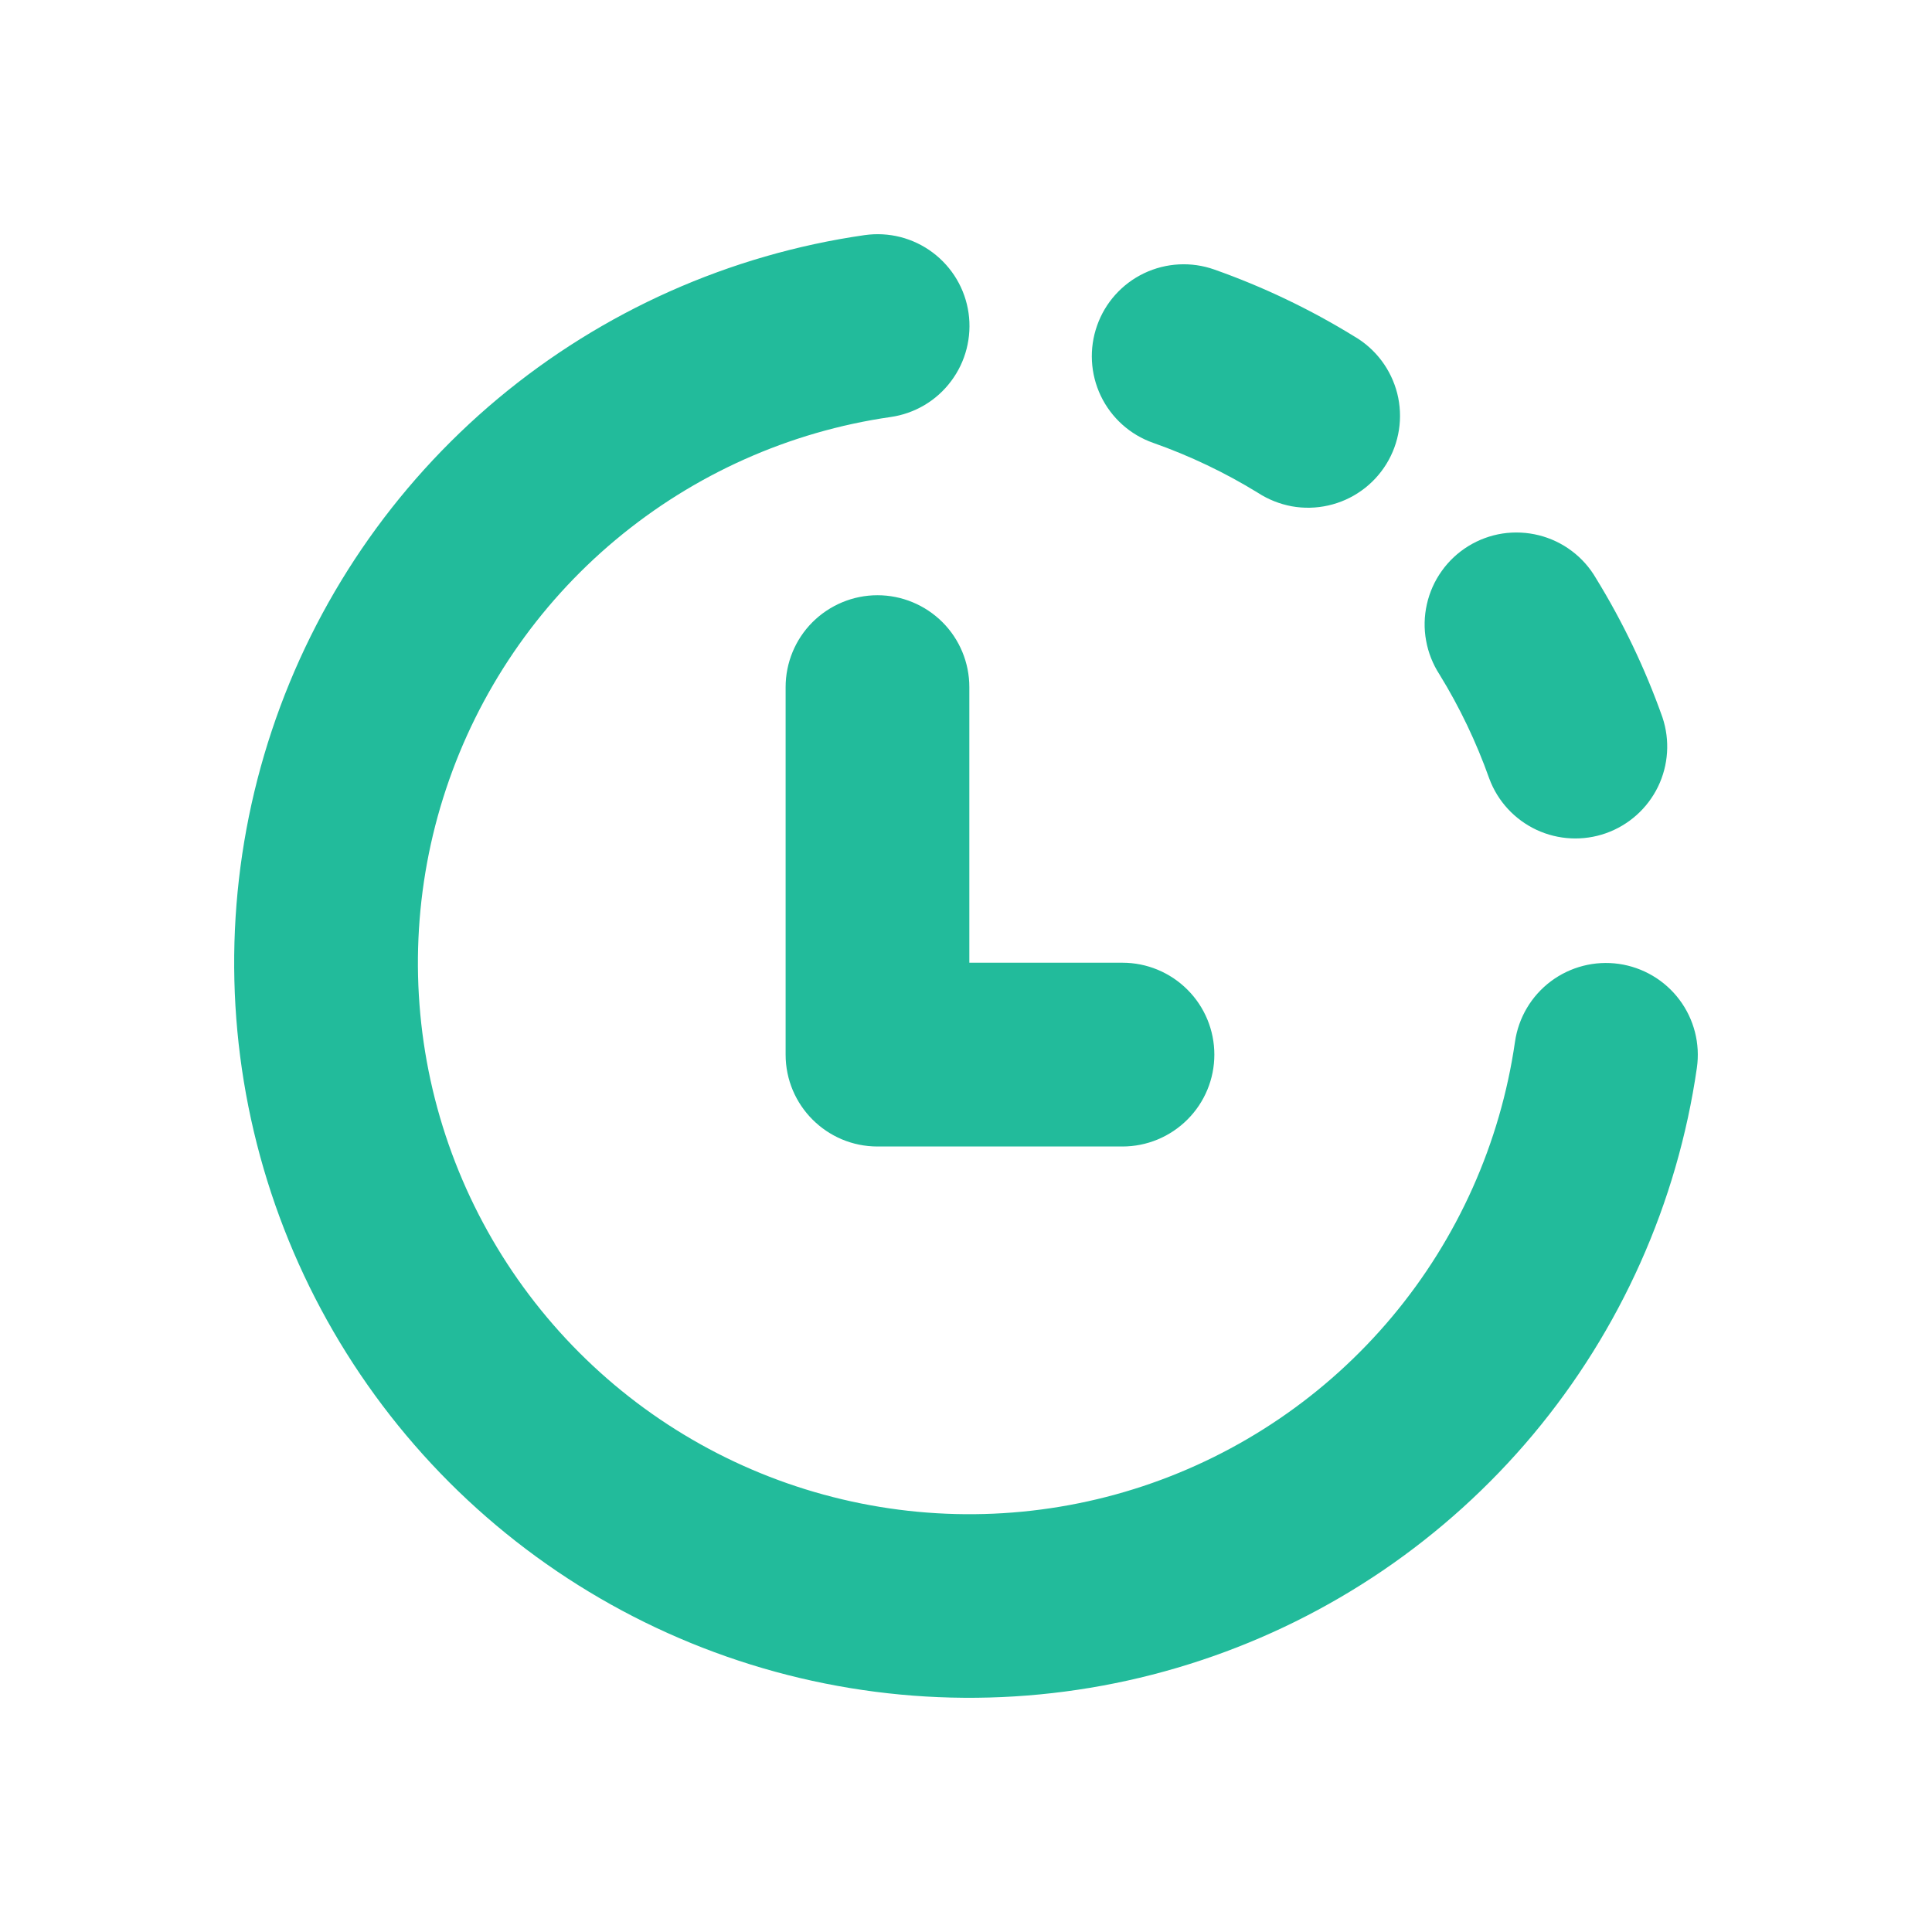 <svg width="33" height="33" viewBox="0 0 33 33" fill="none" xmlns="http://www.w3.org/2000/svg">
<g filter="url(#filter0_d_648_2464)">
<path d="M15.212 3.123C15.416 3.094 15.612 3.025 15.79 2.92C15.967 2.815 16.122 2.676 16.245 2.511C16.369 2.346 16.459 2.159 16.51 1.959C16.561 1.759 16.573 1.552 16.544 1.348C16.515 1.144 16.446 0.947 16.341 0.77C16.236 0.593 16.097 0.438 15.932 0.314C15.767 0.19 15.579 0.1 15.38 0.049C15.18 -0.002 14.972 -0.013 14.768 0.016C12.461 0.348 10.293 1.315 8.504 2.809C6.716 4.304 5.379 6.266 4.643 8.478C3.907 10.689 3.8 13.061 4.336 15.329C4.872 17.597 6.028 19.671 7.675 21.32C9.323 22.968 11.396 24.125 13.664 24.662C15.932 25.199 18.305 25.094 20.516 24.359C22.728 23.625 24.691 22.289 26.187 20.502C27.682 18.714 28.651 16.546 28.984 14.239C29.043 13.827 28.936 13.409 28.686 13.076C28.436 12.743 28.064 12.523 27.652 12.464C27.24 12.405 26.822 12.513 26.489 12.762C26.156 13.012 25.936 13.384 25.877 13.796C25.627 15.525 24.9 17.151 23.778 18.491C22.656 19.831 21.183 20.833 19.525 21.384C17.866 21.935 16.087 22.013 14.386 21.61C12.685 21.208 11.13 20.34 9.895 19.104C8.659 17.867 7.792 16.312 7.39 14.611C6.989 12.91 7.068 11.131 7.62 9.473C8.172 7.814 9.174 6.342 10.515 5.221C11.856 4.1 13.482 3.372 15.212 3.123ZM20.742 0.604C20.35 0.465 19.918 0.488 19.542 0.667C19.166 0.847 18.877 1.168 18.739 1.561C18.6 1.954 18.623 2.385 18.802 2.761C18.982 3.137 19.303 3.426 19.696 3.564C20.326 3.786 20.926 4.073 21.487 4.418C21.663 4.532 21.859 4.61 22.065 4.648C22.271 4.685 22.483 4.68 22.687 4.634C22.892 4.588 23.085 4.502 23.255 4.38C23.426 4.259 23.57 4.104 23.68 3.926C23.79 3.747 23.863 3.549 23.895 3.342C23.927 3.135 23.917 2.923 23.866 2.72C23.814 2.517 23.723 2.326 23.597 2.159C23.471 1.992 23.313 1.851 23.132 1.746C22.378 1.282 21.577 0.899 20.742 0.604ZM27.26 5.876C27.155 5.695 27.015 5.537 26.847 5.411C26.68 5.285 26.489 5.194 26.286 5.143C26.083 5.092 25.871 5.082 25.664 5.113C25.457 5.145 25.259 5.218 25.08 5.328C24.902 5.438 24.747 5.582 24.626 5.753C24.504 5.923 24.418 6.116 24.372 6.321C24.326 6.525 24.321 6.737 24.359 6.943C24.396 7.149 24.474 7.345 24.588 7.521C24.931 8.078 25.216 8.674 25.438 9.299C25.581 9.685 25.871 9.999 26.244 10.174C26.617 10.348 27.043 10.369 27.431 10.232C27.82 10.094 28.138 9.81 28.319 9.44C28.499 9.07 28.527 8.644 28.396 8.253C28.102 7.423 27.721 6.626 27.26 5.876ZM16.557 7.736C16.557 7.32 16.392 6.921 16.098 6.627C15.803 6.333 15.404 6.167 14.988 6.167C14.572 6.167 14.173 6.333 13.878 6.627C13.584 6.921 13.419 7.32 13.419 7.736V14.014C13.419 14.88 14.122 15.583 14.988 15.583H19.173C19.589 15.583 19.988 15.417 20.282 15.123C20.577 14.829 20.742 14.43 20.742 14.014C20.742 13.597 20.577 13.198 20.282 12.904C19.988 12.61 19.589 12.444 19.173 12.444H16.557V7.736Z" fill="#22BB9B"/>
</g>
<defs>
<filter id="filter0_d_648_2464" x="0" y="0" width="33" height="33" filterUnits="userSpaceOnUse" color-interpolation-filters="sRGB">
<feFlood flood-opacity="0" result="BackgroundImageFix"/>
<feColorMatrix in="SourceAlpha" type="matrix" values="0 0 0 0 0 0 0 0 0 0 0 0 0 0 0 0 0 0 127 0" result="hardAlpha"/>
<feOffset dy="4"/>
<feGaussianBlur stdDeviation="2"/>
<feComposite in2="hardAlpha" operator="out"/>
<feColorMatrix type="matrix" values="0 0 0 0 0 0 0 0 0 0 0 0 0 0 0 0 0 0 0.25 0"/>
<feBlend mode="normal" in2="BackgroundImageFix" result="effect1_dropShadow_648_2464"/>
<feBlend mode="normal" in="SourceGraphic" in2="effect1_dropShadow_648_2464" result="shape"/>
</filter>
</defs>
</svg>
